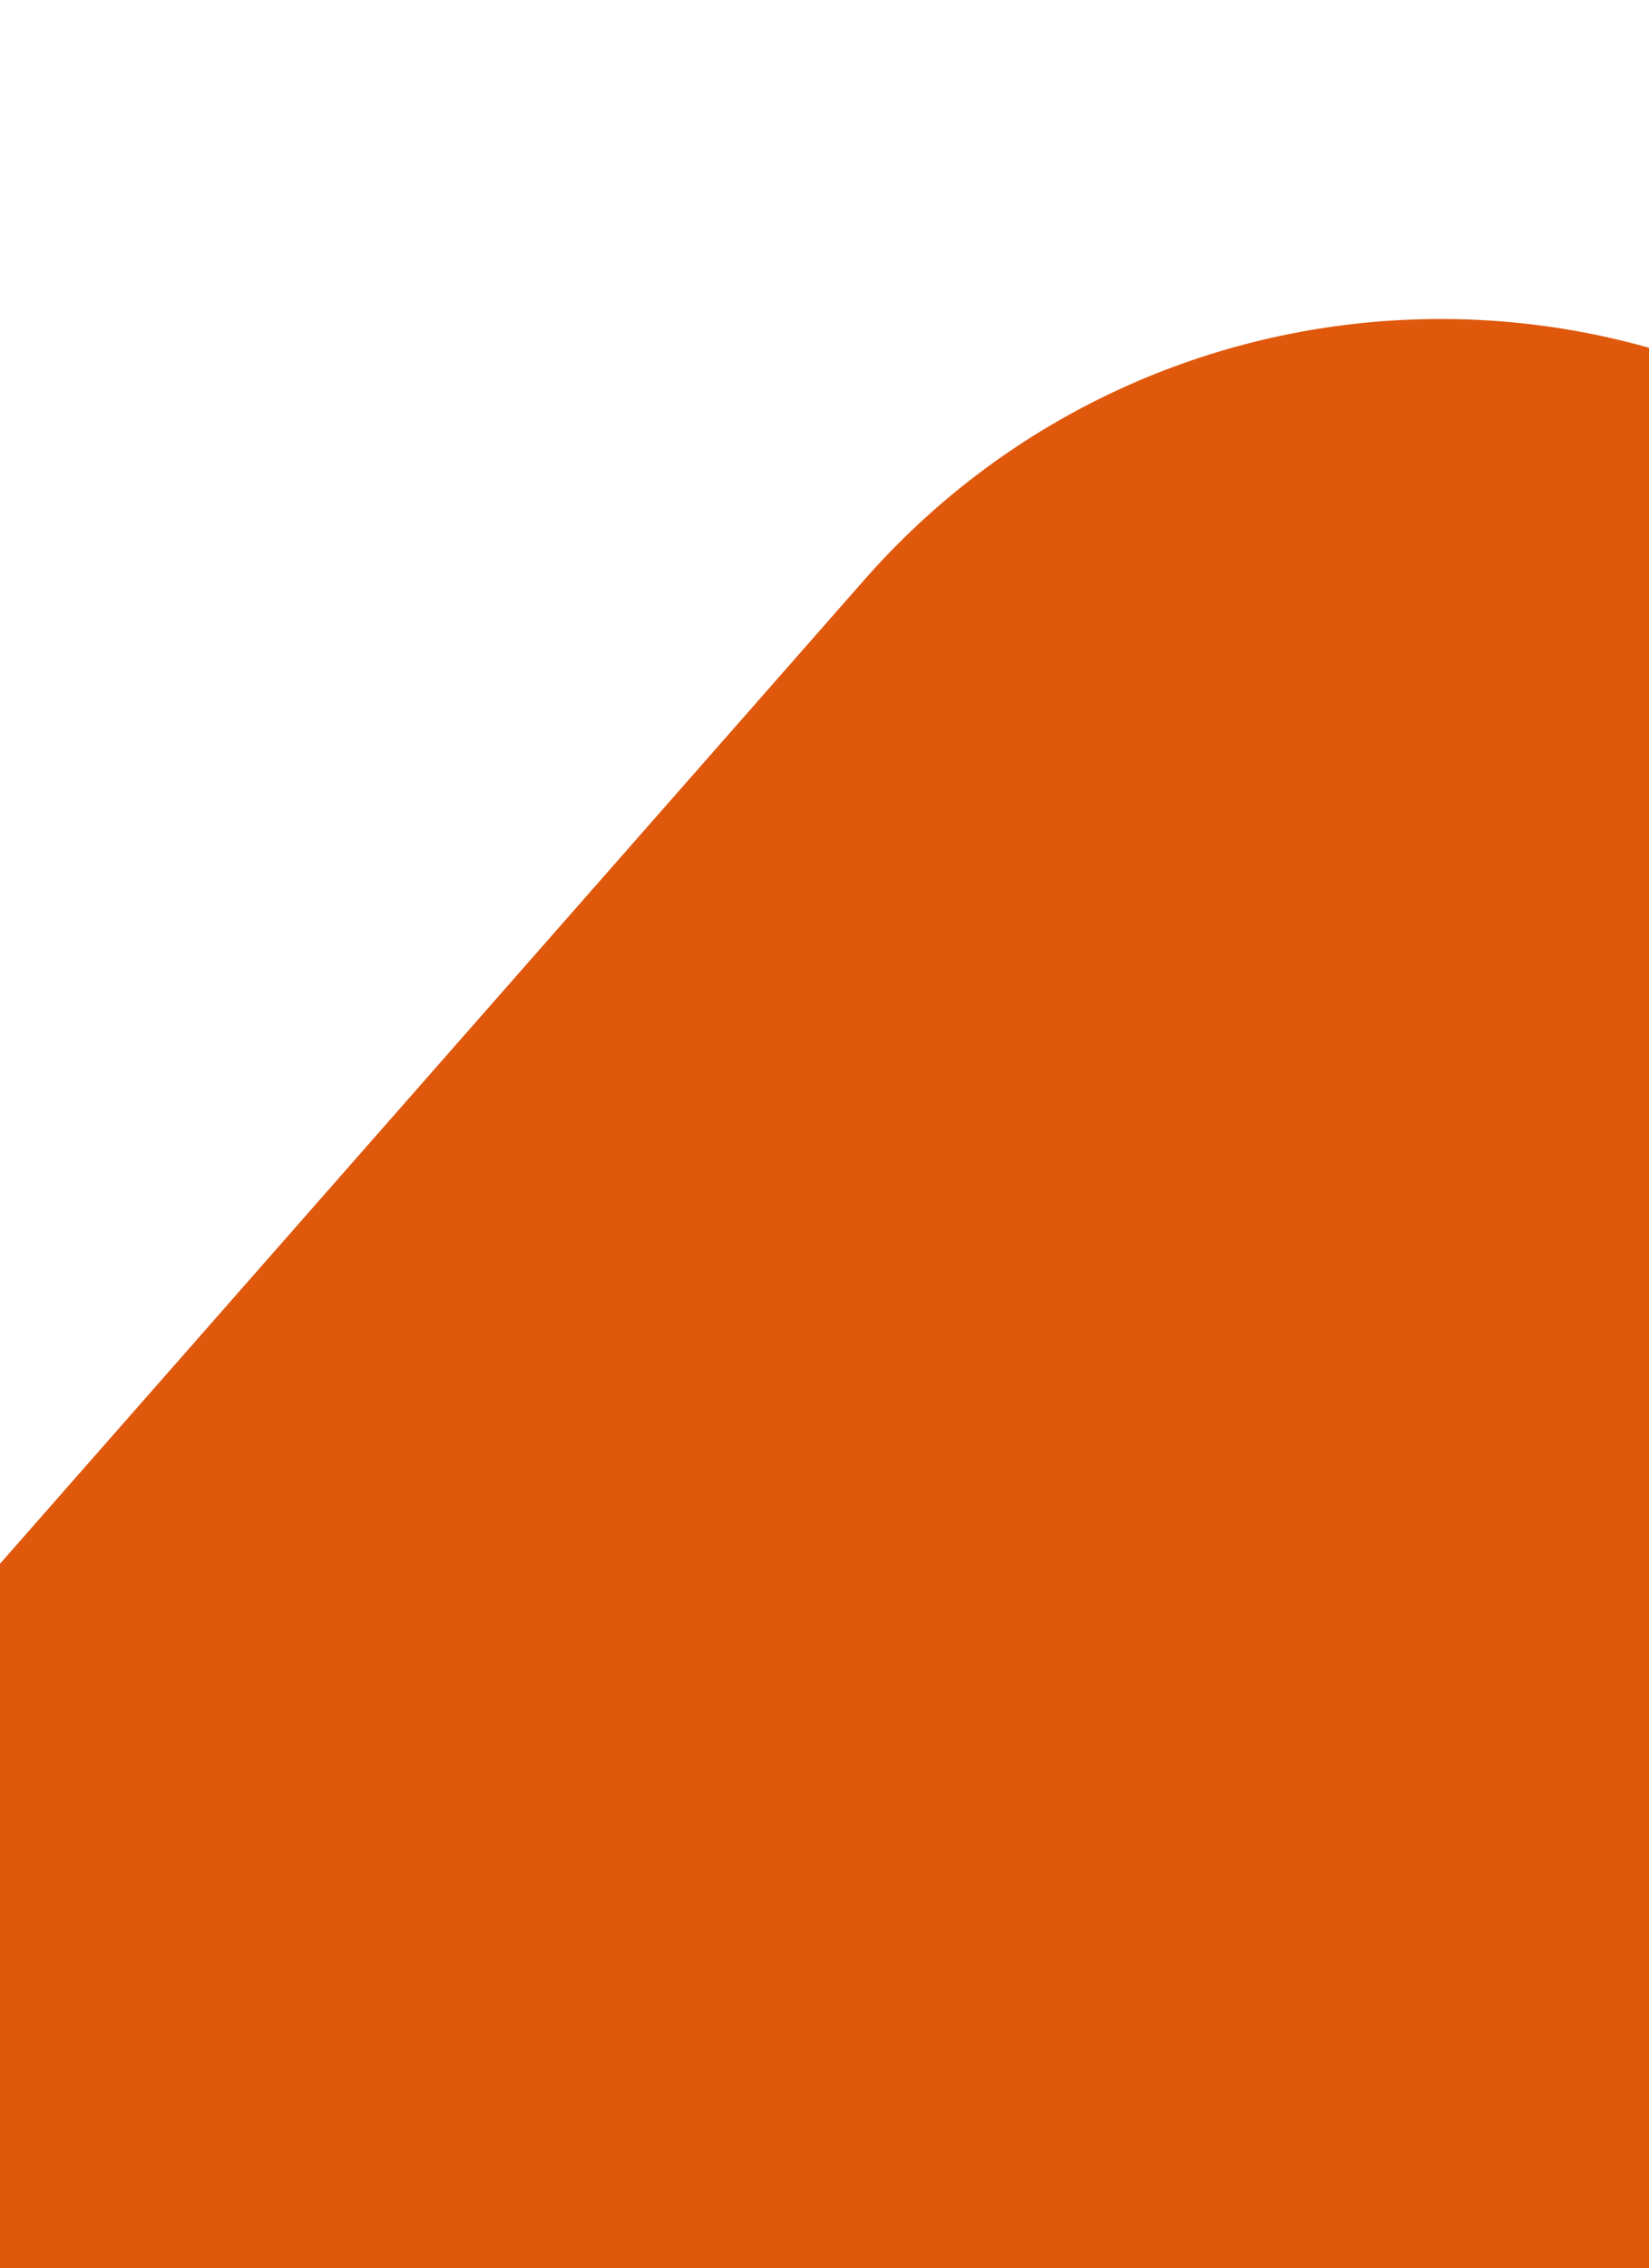 <svg width="430" height="591" viewBox="0 0 430 591" fill="none" xmlns="http://www.w3.org/2000/svg">
<path d="M-4.479 594.33C-54.255 550.574 -59.135 474.751 -15.378 424.975L225.394 151.082C298.321 68.123 424.693 59.99 507.652 132.918L912.745 489.025L460.698 1003.26L-4.479 594.33Z" fill="#E0580C"/>
</svg>

